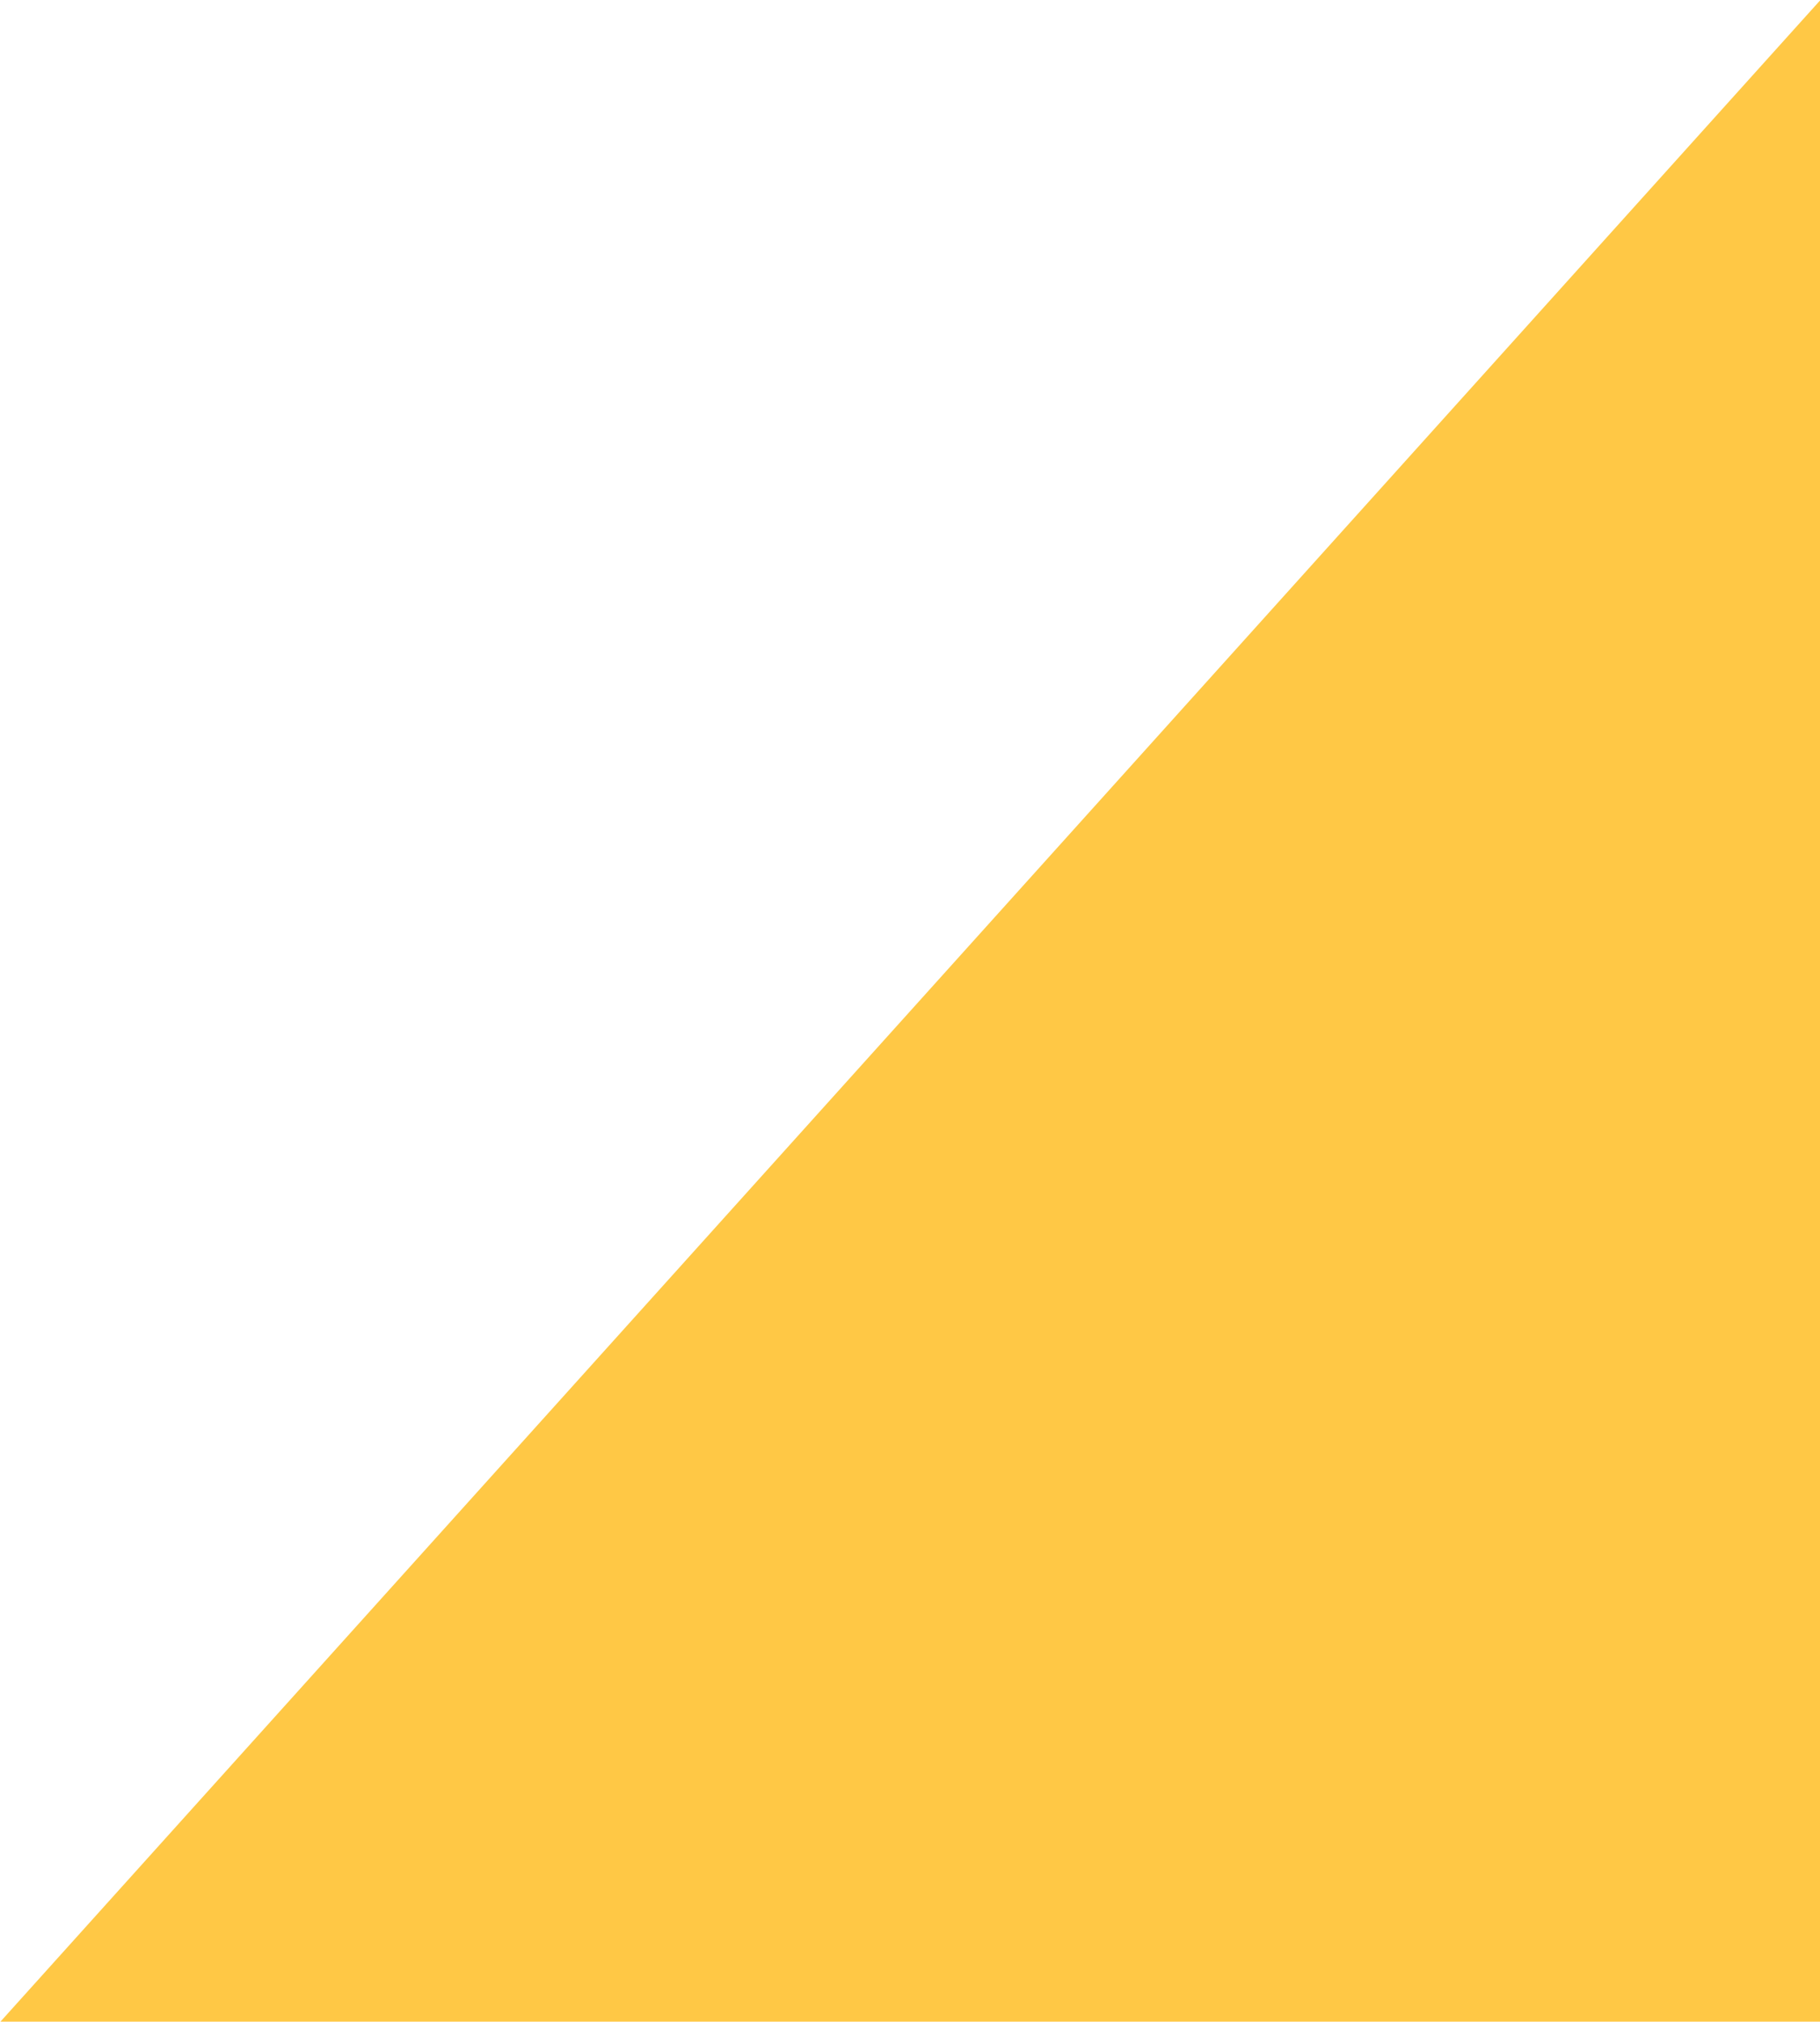 <svg width="1121" height="1245" viewBox="0 0 1121 1245" xmlns="http://www.w3.org/2000/svg">
    <path d="m-109.633 1367.06 1393.8-1547.97 732.74 659.763-1393.8 1547.97z" fill="#FFC845" fill-rule="evenodd"/>
</svg>
